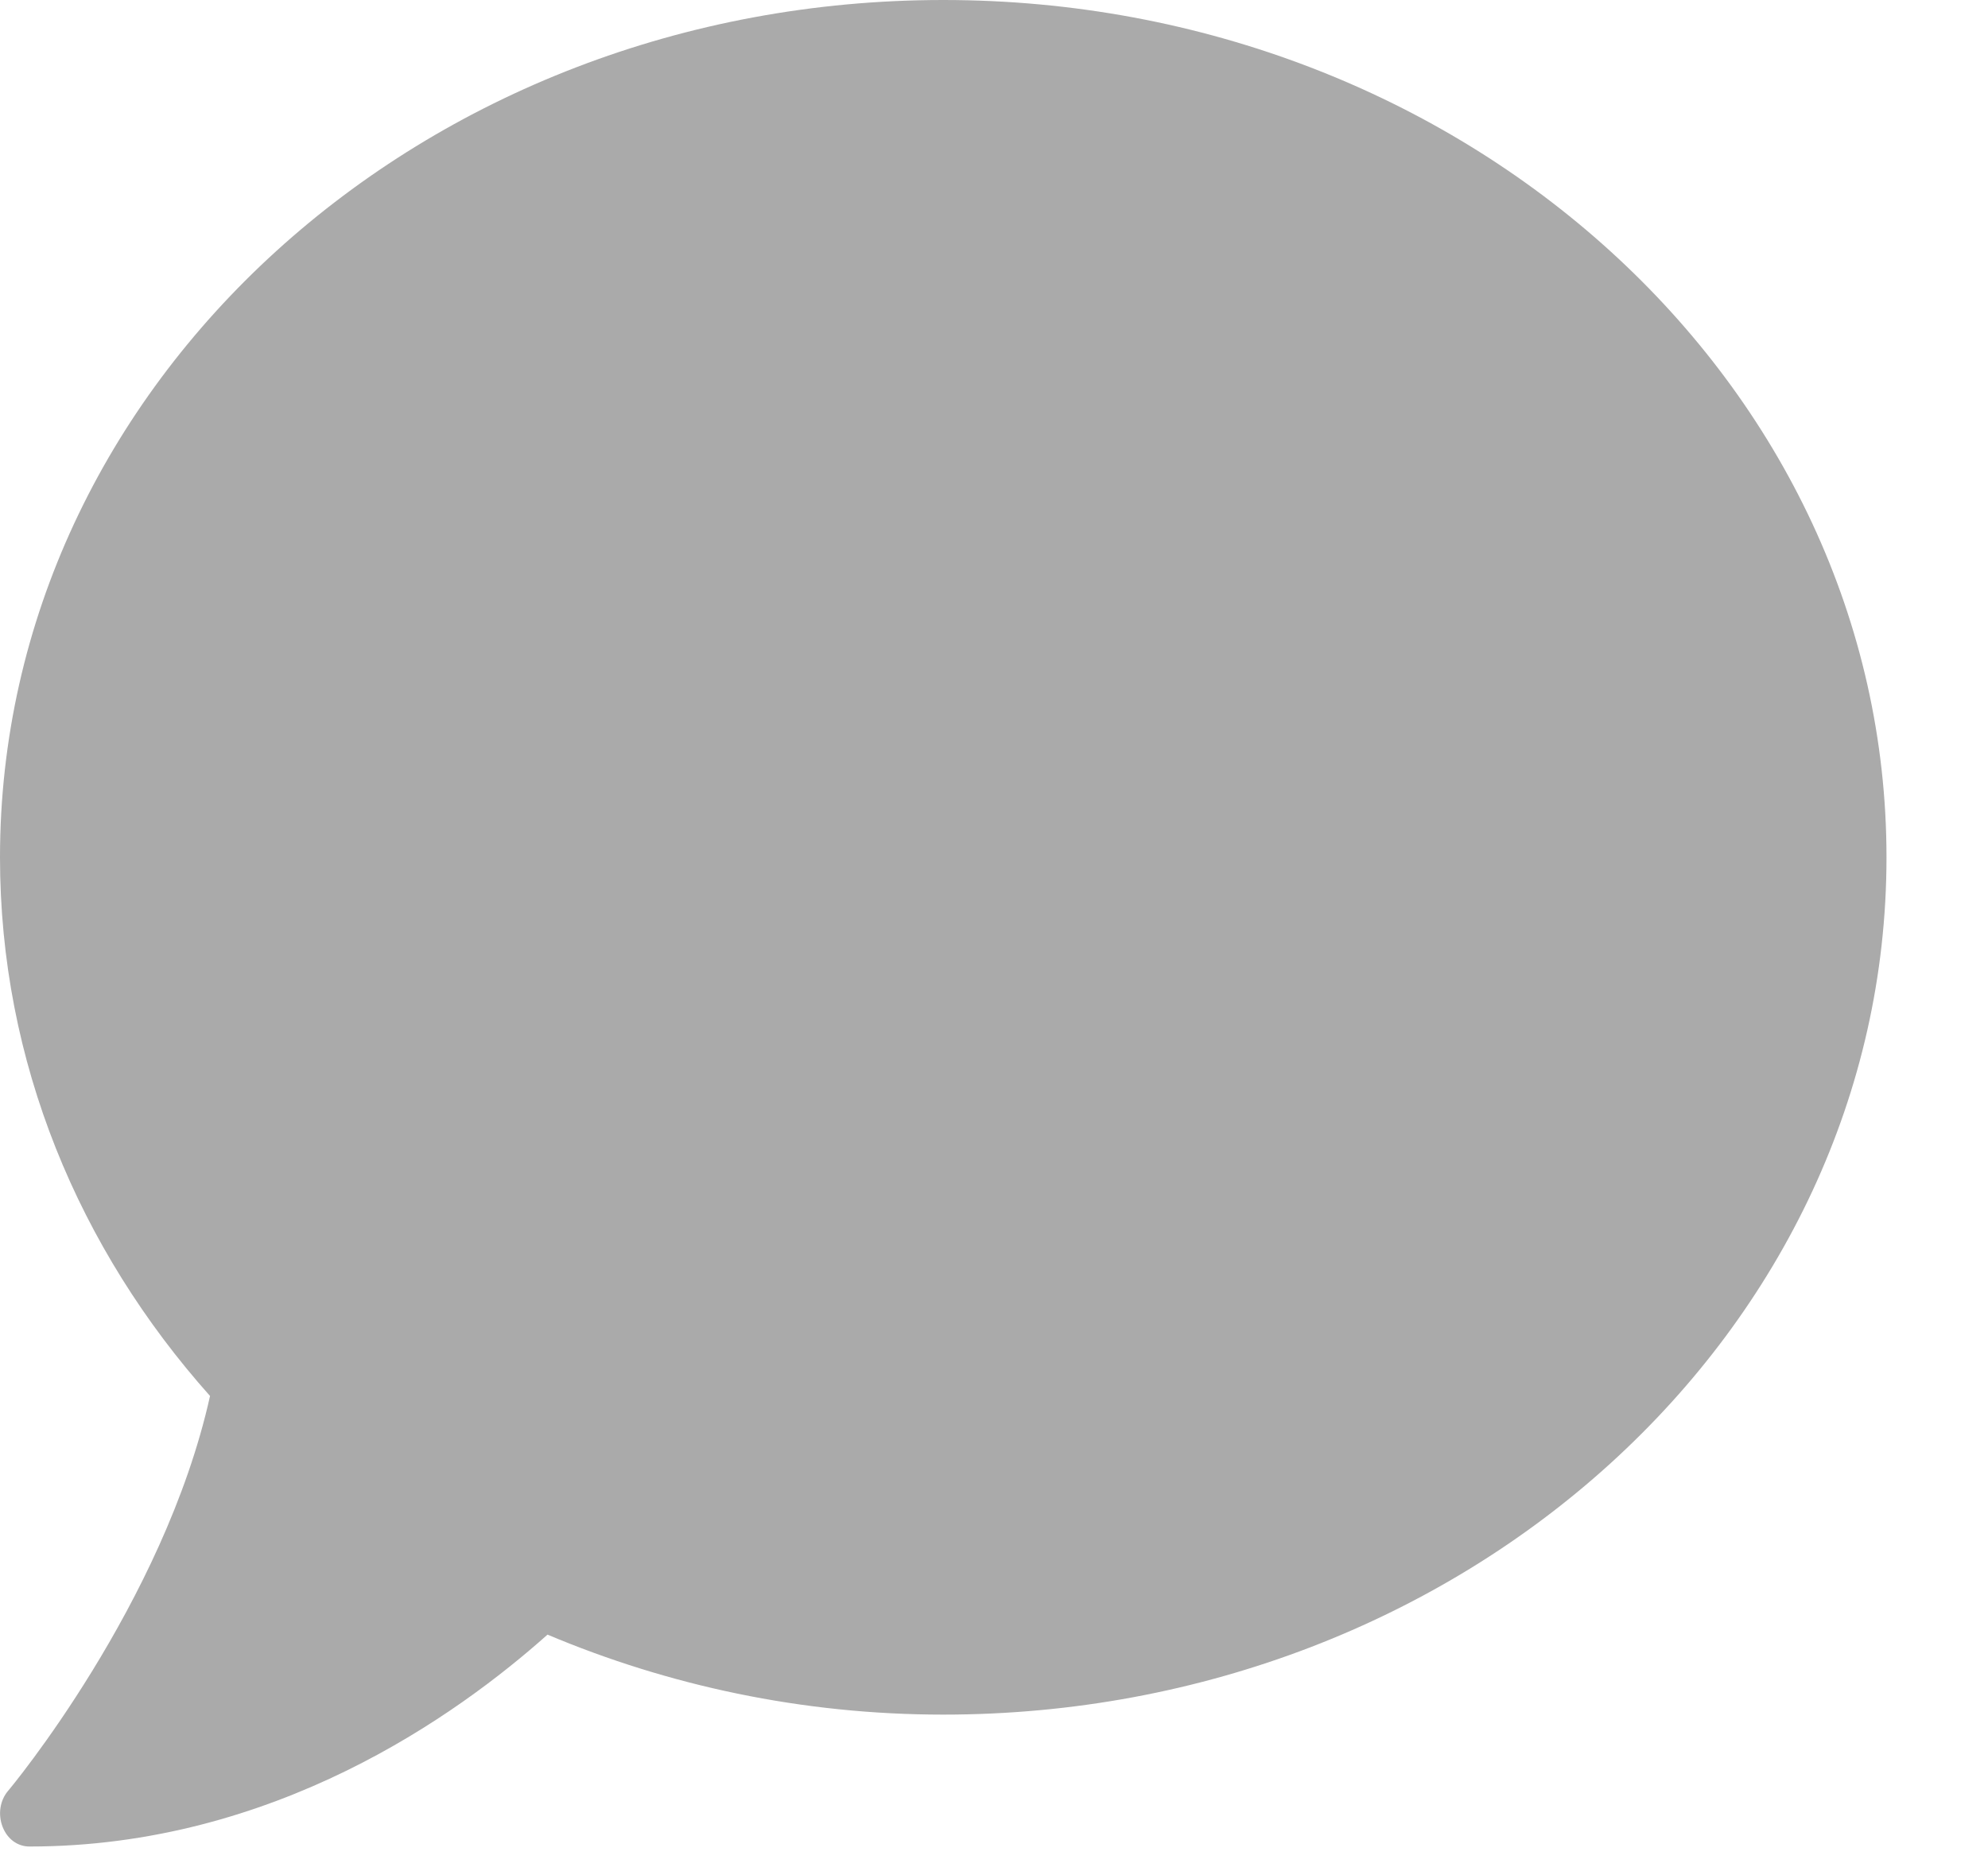 <svg width="17" height="16" viewBox="0 0 17 16" fill="none" xmlns="http://www.w3.org/2000/svg">
<path d="M8.066 0C3.611 0 0 3.282 0 7.332C0 9.08 0.674 10.68 1.796 11.938C1.402 13.715 0.085 15.298 0.069 15.315C0 15.396 -0.019 15.516 0.022 15.622C0.063 15.728 0.151 15.791 0.252 15.791C2.341 15.791 3.907 14.67 4.682 13.979C5.712 14.413 6.856 14.663 8.066 14.663C12.521 14.663 16.132 11.382 16.132 7.332C16.132 3.282 12.521 0 8.066 0Z" fill="#AAAAAA"/>
</svg>
